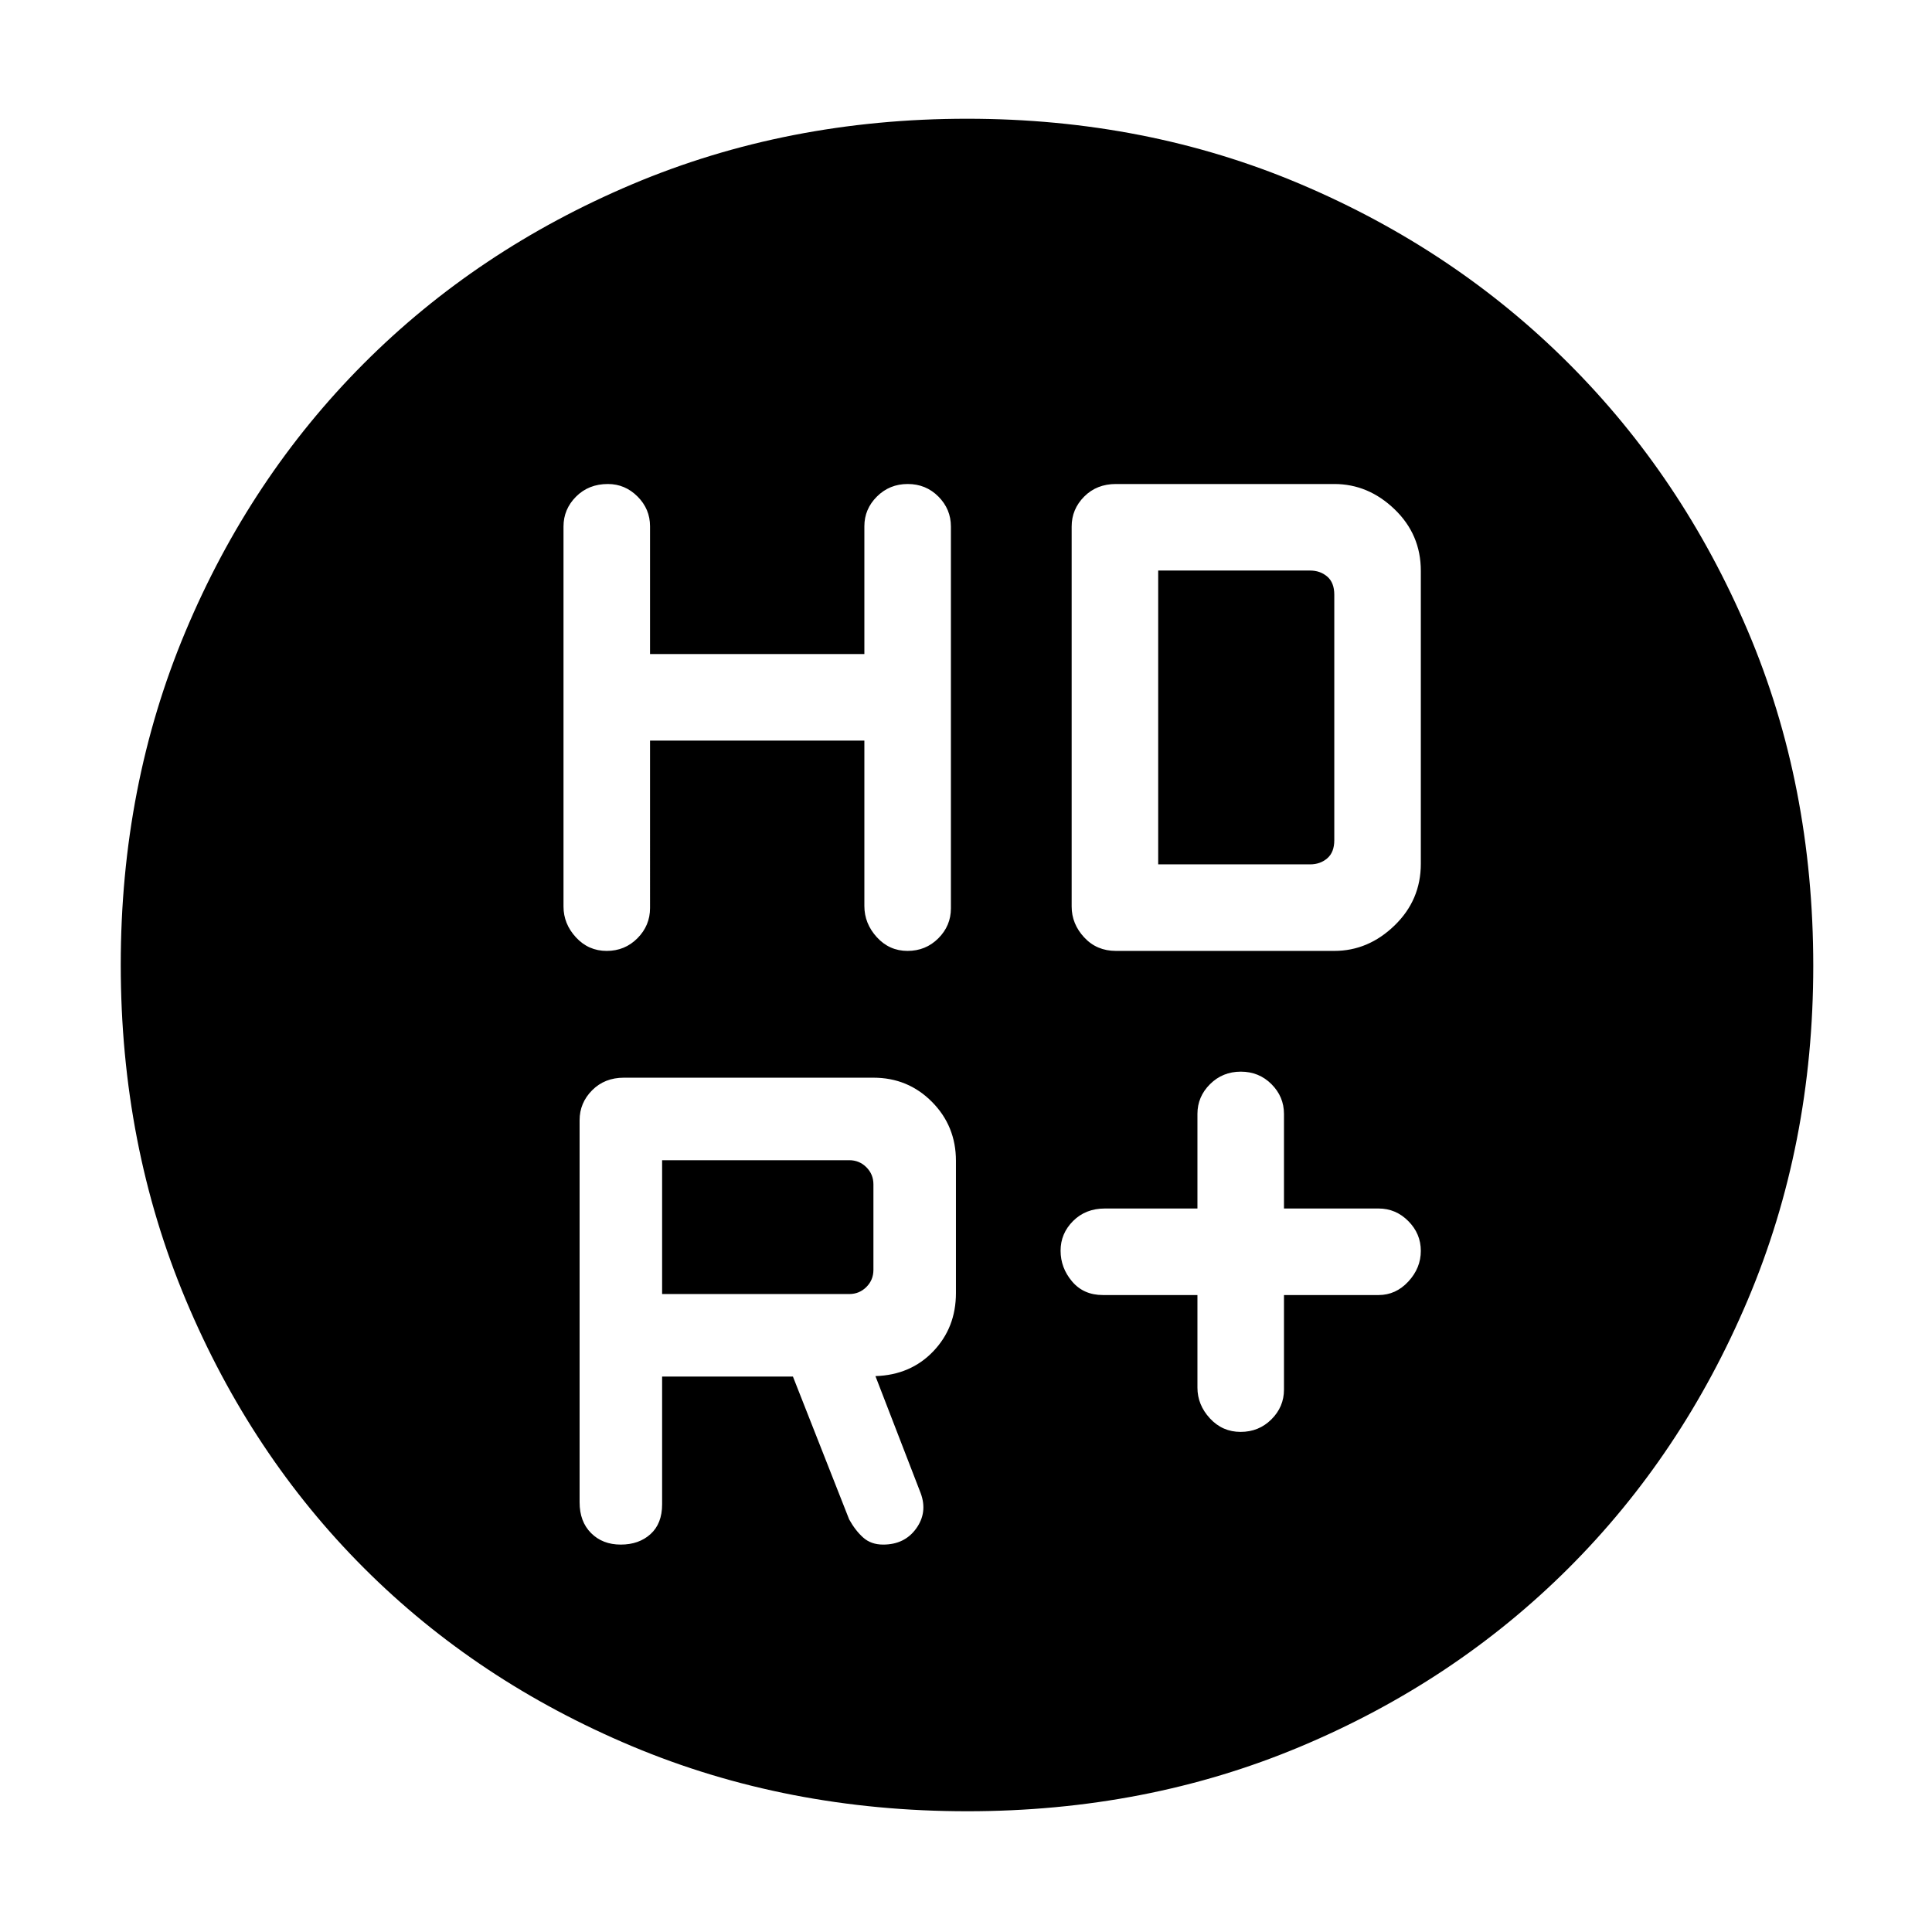 <svg xmlns="http://www.w3.org/2000/svg" height="48" viewBox="0 -960 960 960" width="48"><path d="M595-316.5v46q0 8.57 6.2 15.28 6.21 6.72 15.25 6.72 9.05 0 15.3-6.22 6.25-6.21 6.25-14.78v-47h47q8.57 0 14.78-6.7 6.22-6.71 6.22-15.25 0-8.55-6.22-14.8-6.21-6.25-14.78-6.25h-47v-47q0-8.57-6.2-14.78-6.21-6.22-15.25-6.22-9.05 0-15.3 6.22-6.25 6.21-6.25 14.78v47h-46q-9.57 0-15.78 6.2-6.22 6.21-6.22 14.75 0 8.55 5.72 15.3 5.71 6.75 15.28 6.75h47ZM323-592h106.5v82.2q0 8.7 6.2 15.5 6.21 6.8 15.25 6.8 9.05 0 15.3-6.25t6.25-14.88v-189.75q0-8.62-6.2-14.87-6.21-6.25-15.25-6.25-9.05 0-15.3 6.22-6.25 6.21-6.25 14.78v63.5H323v-63.5q0-8.57-6.2-14.78-6.21-6.22-14.75-6.22-9.55 0-15.8 6.25-6.25 6.26-6.25 14.88v188.81q0 8.63 6.2 15.34 6.21 6.72 15.25 6.72 9.05 0 15.3-6.3t6.25-15V-592Zm209.5 82.44q0 8.63 6.22 15.34 6.21 6.72 15.78 6.72H663q16.9 0 29.95-12.64T706-530.79v-145.59q0-18.02-13.05-30.57T663-719.5H554.5q-9.57 0-15.78 6.25-6.22 6.26-6.22 14.88v188.81ZM422-317h-93v-66.5h93q5 0 8.5 3.5t3.5 8.5v42.5q0 5-3.5 8.5T422-317Zm-93 41h65l27.95 71q3.05 5.5 6.96 9 3.92 3.5 9.92 3.5 10.67 0 16.42-7.99 5.75-7.99 2.25-17.51L435-276.22q17.5-.55 28.75-12.33Q475-300.34 475-317.5v-65.7q0-17.29-11.92-29.3-11.91-12-29.08-12H310q-9.57 0-15.78 6.26-6.22 6.25-6.22 14.88v189.86q0 9.57 5.7 15.28 5.71 5.72 14.75 5.72 9.05 0 14.8-5.22 5.75-5.21 5.75-14.78V-276Zm246.5-254.5v-146H651q5 0 8.5 3t3.5 9v122q0 6-3.5 9t-8.5 3h-75.5ZM480.56-60q-89.57 0-166.55-32.33-76.98-32.34-133.16-88.52-56.18-56.18-88.52-133.23Q60-391.13 60-480.57q0-88.93 32.1-165.48 32.09-76.55 88.51-133.17 56.42-56.61 133.47-89.2Q391.13-901 480.57-901q88.93 0 165.54 32.45 76.6 32.46 133.26 89.06t89.14 133.06Q901-569.97 901-480.06q0 89.07-32.58 166.05-32.59 76.98-89.2 133.4-56.62 56.42-133.11 88.51Q569.63-60 480.56-60Z"/></svg>